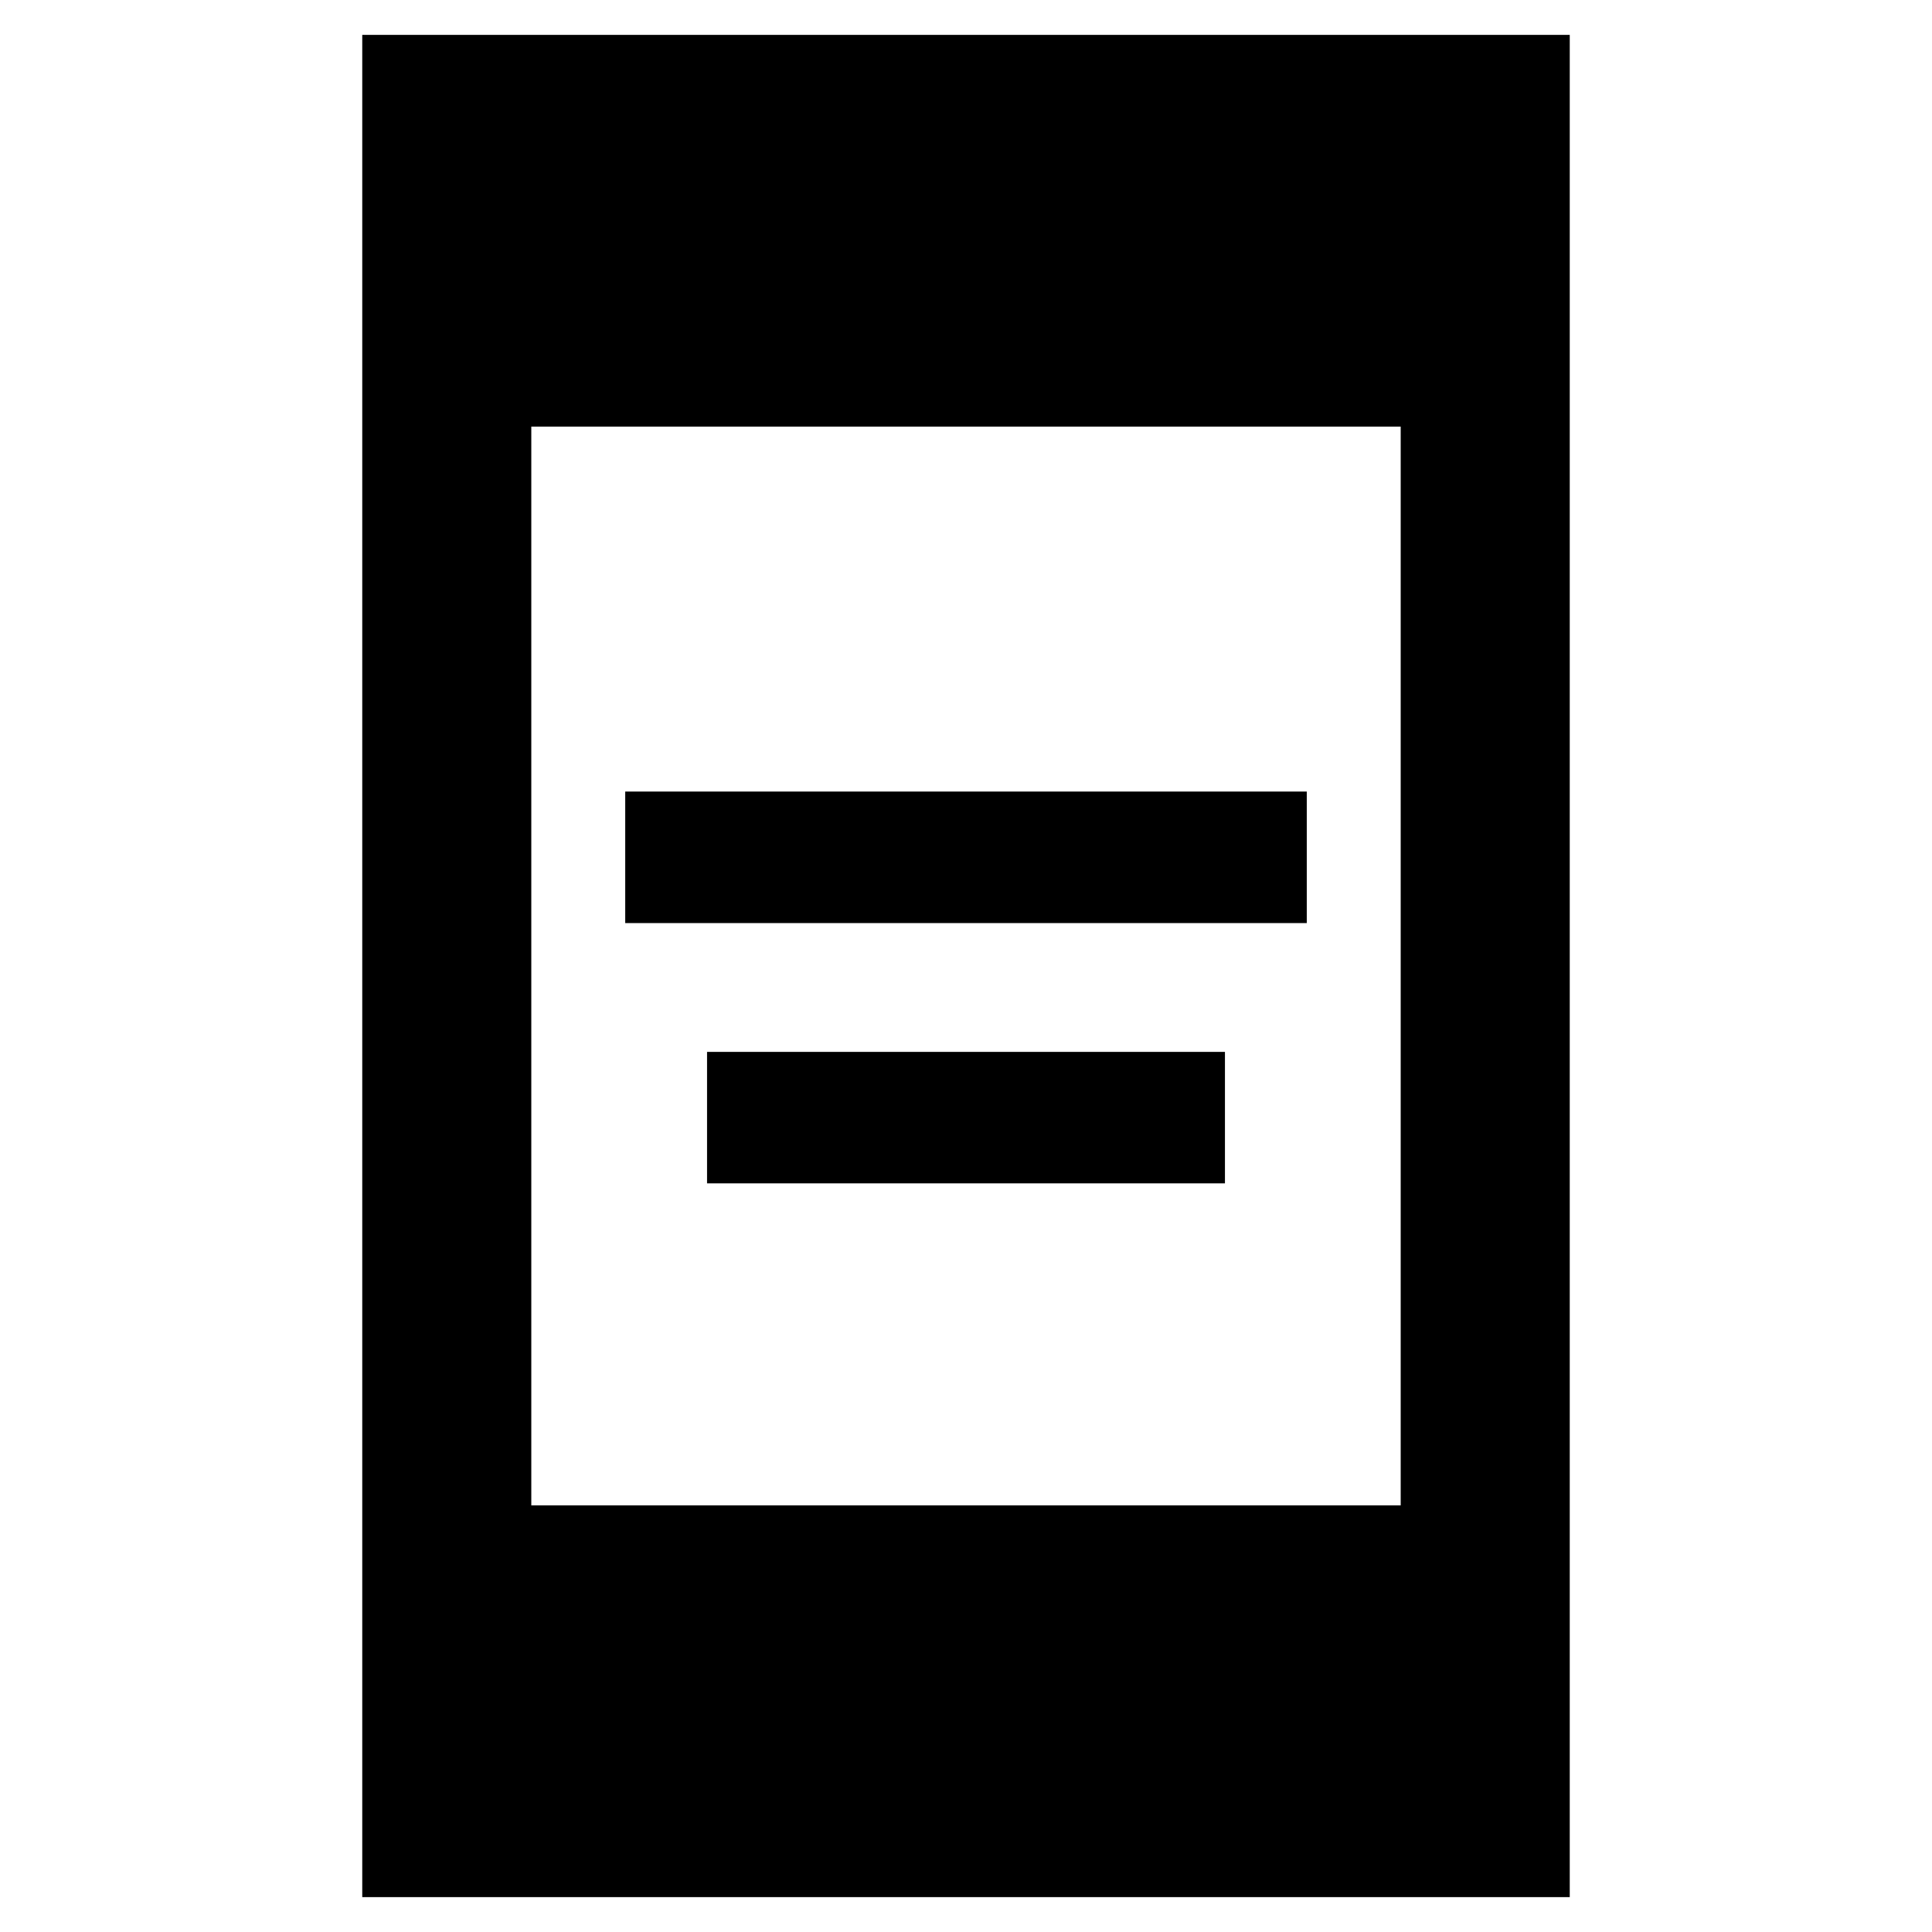 <svg xmlns="http://www.w3.org/2000/svg" height="40" viewBox="0 -960 960 960" width="40"><path d="M351.33-372v-65.33h257.34V-372H351.33Zm-40.66-129.33v-65.34h338.66v65.34H310.67ZM180-17.33v-925.34h600v925.34H180ZM264-212h432v-536H264v536Z"/></svg>